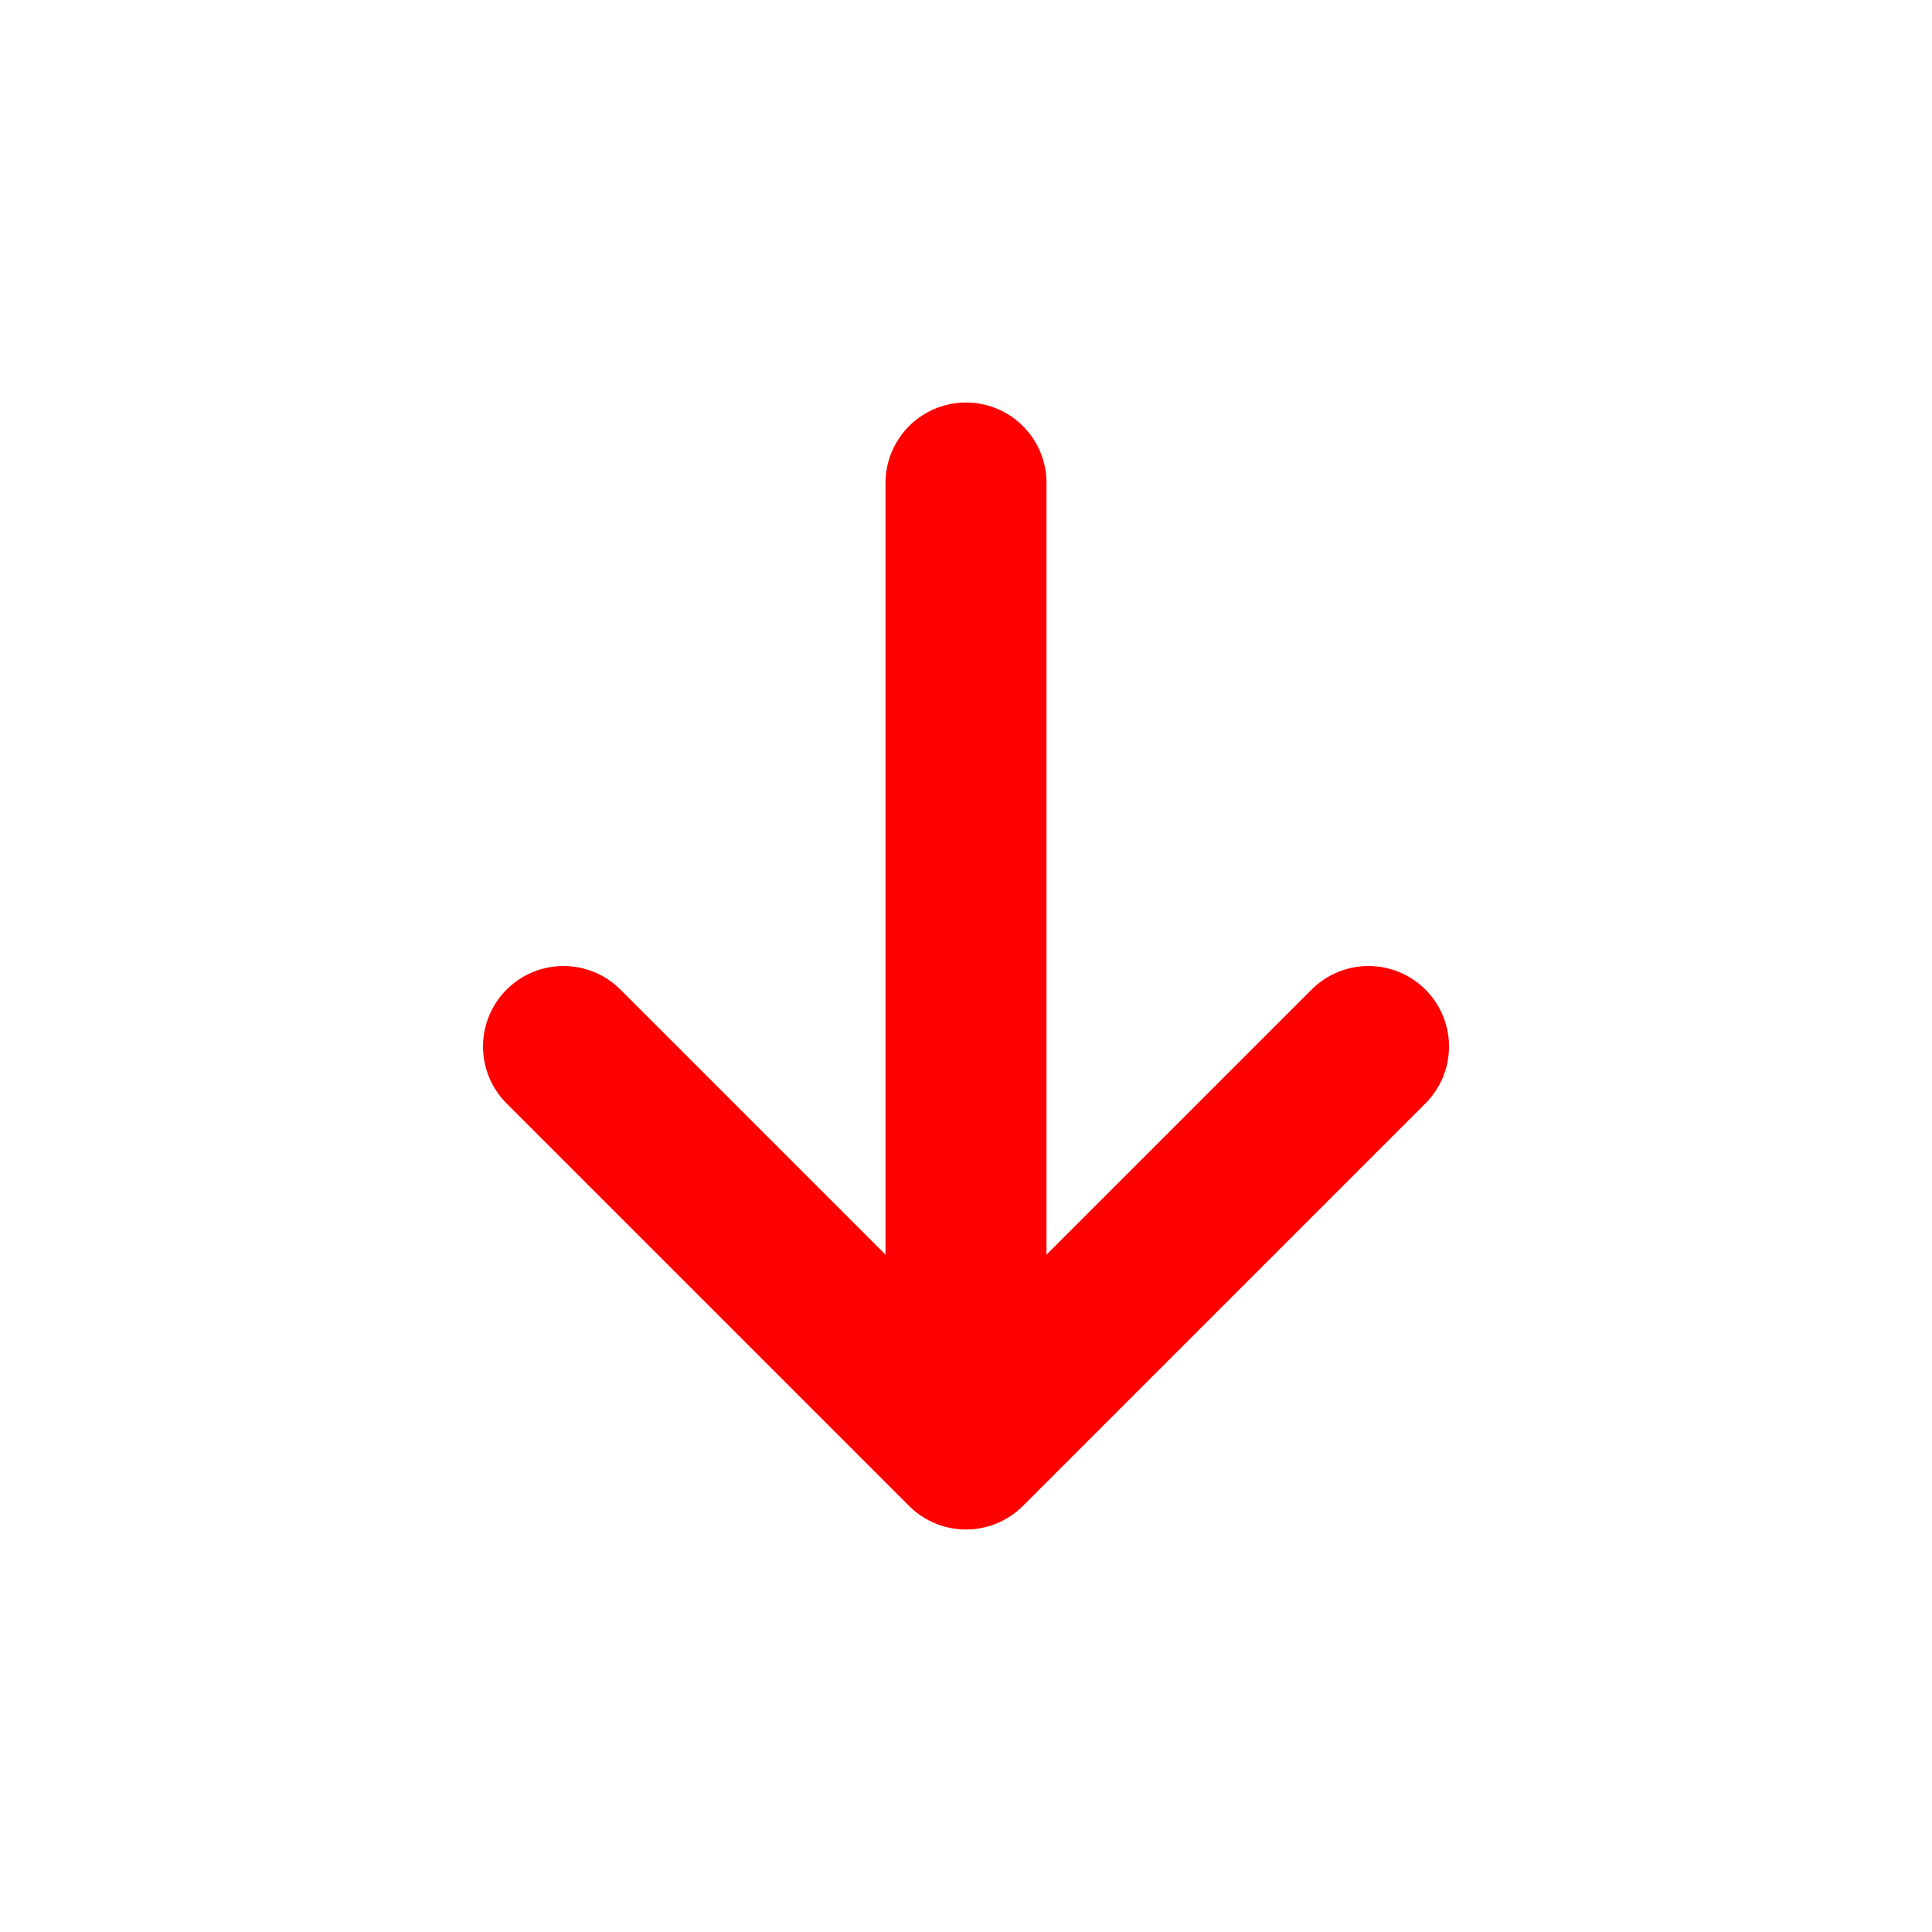 <?xml version="1.0" encoding="utf-8"?><!-- Uploaded to: SVG Repo, www.svgrepo.com, Generator: SVG Repo Mixer Tools -->
<svg width="800px" height="800px" viewBox="0 0 24 24" fill="none" xmlns="http://www.w3.org/2000/svg">
<path d="M12 6V18M12 18L7 13M12 18L17 13" stroke="#FF0000" stroke-width="2" stroke-linecap="round" stroke-linejoin="round"/>
</svg>